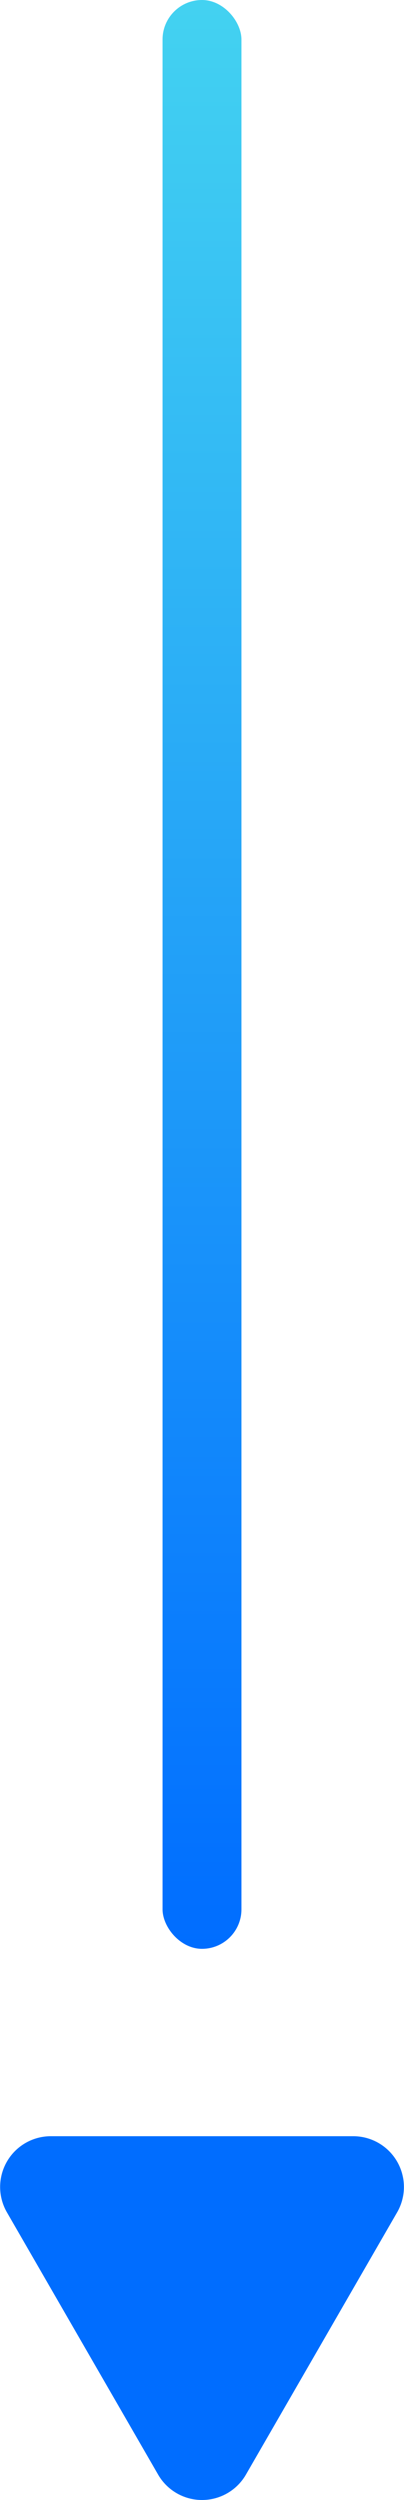<svg id="Layer_1" data-name="Layer 1" xmlns="http://www.w3.org/2000/svg" xmlns:xlink="http://www.w3.org/1999/xlink" viewBox="0 0 82.96 512.64"><defs><style>.cls-1{fill:#006dff;}.cls-2{fill:url(#linear-gradient);}</style><linearGradient id="linear-gradient" x1="41.48" y1="399.61" x2="41.48" gradientUnits="userSpaceOnUse"><stop offset="0" stop-color="#006dff"/><stop offset="1" stop-color="#43d2f1"/></linearGradient></defs><title>flecha</title><path class="cls-1" d="M50.49,507.44l31.06-53.8a10.41,10.41,0,0,0-9-15.61H10.42a10.41,10.41,0,0,0-9,15.61l31.06,53.8A10.41,10.41,0,0,0,50.49,507.44Z"/><rect class="cls-2" x="33.38" width="16.2" height="399.61" rx="8.1" ry="8.1"/></svg>